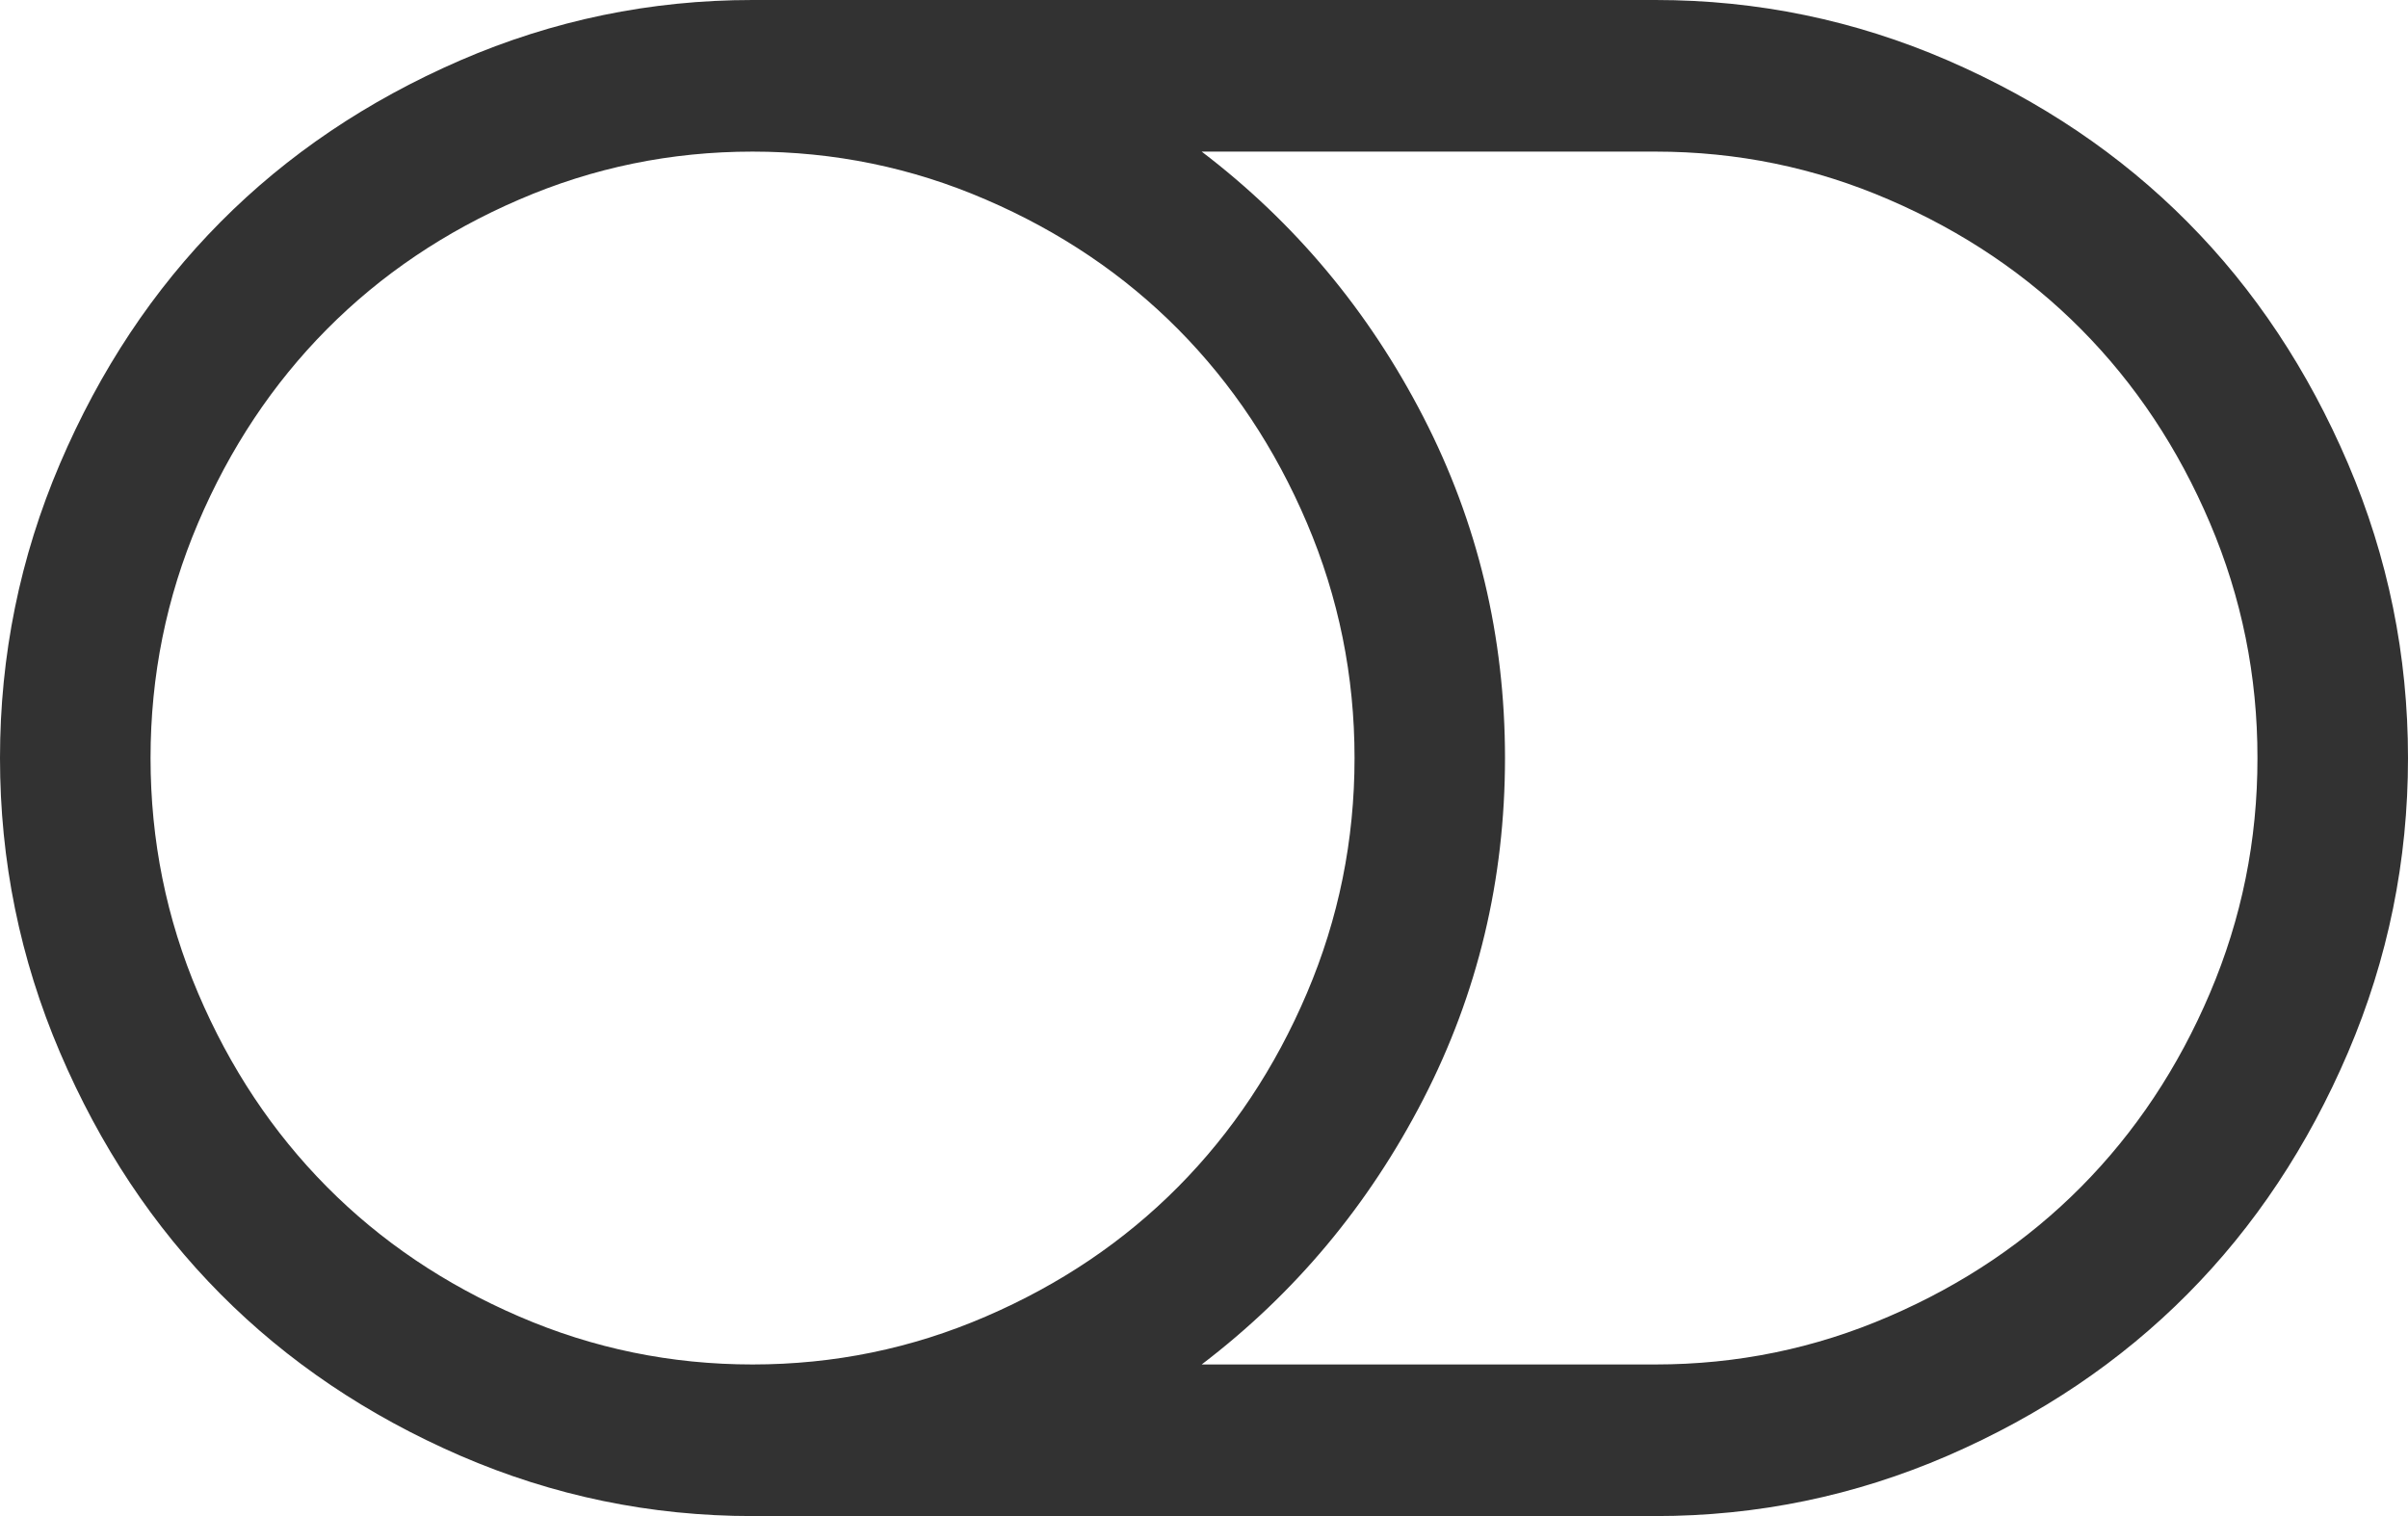 ﻿<?xml version="1.0" encoding="utf-8"?>
<svg version="1.1" xmlns:xlink="http://www.w3.org/1999/xlink" width="27px" height="17px" xmlns="http://www.w3.org/2000/svg">
  <g transform="matrix(1 0 0 1 -338 -67 )">
    <path d="M 14.654 11.136  C 15.01 10.3  15.188 9.421  15.188 8.5  C 15.188 7.579  15.01 6.7  14.654 5.864  C 14.298 5.027  13.816 4.303  13.21 3.692  C 12.604 3.081  11.885 2.596  11.054 2.238  C 10.224 1.879  9.352 1.7  8.438 1.7  C 7.523 1.7  6.651 1.879  5.821 2.238  C 4.99 2.596  4.271 3.081  3.665 3.692  C 3.059 4.303  2.577 5.027  2.221 5.864  C 1.865 6.7  1.688 7.579  1.688 8.5  C 1.688 9.421  1.865 10.3  2.221 11.136  C 2.577 11.973  3.059 12.697  3.665 13.308  C 4.271 13.919  4.99 14.404  5.821 14.762  C 6.651 15.121  7.523 15.3  8.438 15.3  C 9.352 15.3  10.224 15.121  11.054 14.762  C 11.885 14.404  12.604 13.919  13.21 13.308  C 13.816 12.697  14.298 11.973  14.654 11.136  Z M 24.779 11.136  C 25.135 10.3  25.313 9.421  25.312 8.5  C 25.313 7.579  25.135 6.7  24.779 5.864  C 24.423 5.027  23.941 4.303  23.335 3.692  C 22.729 3.081  22.01 2.596  21.179 2.238  C 20.349 1.879  19.477 1.7  18.562 1.7  L 13.474 1.7  C 14.52 2.497  15.348 3.489  15.959 4.675  C 16.57 5.861  16.875 7.136  16.875 8.5  C 16.875 9.864  16.57 11.139  15.959 12.325  C 15.348 13.511  14.52 14.503  13.474 15.3  L 18.562 15.3  C 19.477 15.3  20.349 15.121  21.179 14.762  C 22.01 14.404  22.729 13.919  23.335 13.308  C 23.941 12.697  24.423 11.973  24.779 11.136  Z M 26.328 5.2  C 26.776 6.249  27 7.349  27 8.5  C 27 9.651  26.776 10.751  26.328 11.8  C 25.879 12.85  25.28 13.753  24.528 14.51  C 23.777 15.267  22.88 15.871  21.839 16.323  C 20.797 16.774  19.705 17  18.562 17  L 8.438 17  C 7.295 17  6.203 16.774  5.161 16.323  C 4.12 15.871  3.223 15.267  2.472 14.51  C 1.72 13.753  1.121 12.85  0.672 11.8  C 0.224 10.751  0 9.651  0 8.5  C 0 7.349  0.224 6.249  0.672 5.2  C 1.121 4.15  1.72 3.247  2.472 2.49  C 3.223 1.733  4.12 1.129  5.161 0.677  C 6.203 0.226  7.295 0  8.438 0  L 18.562 0  C 19.705 0  20.797 0.226  21.839 0.677  C 22.88 1.129  23.777 1.733  24.528 2.49  C 25.28 3.247  25.879 4.15  26.328 5.2  Z " fill-rule="nonzero" fill="#000000" stroke="none" fill-opacity="0.804" transform="matrix(1 0 0 1 338 67 )" />
  </g>
</svg>